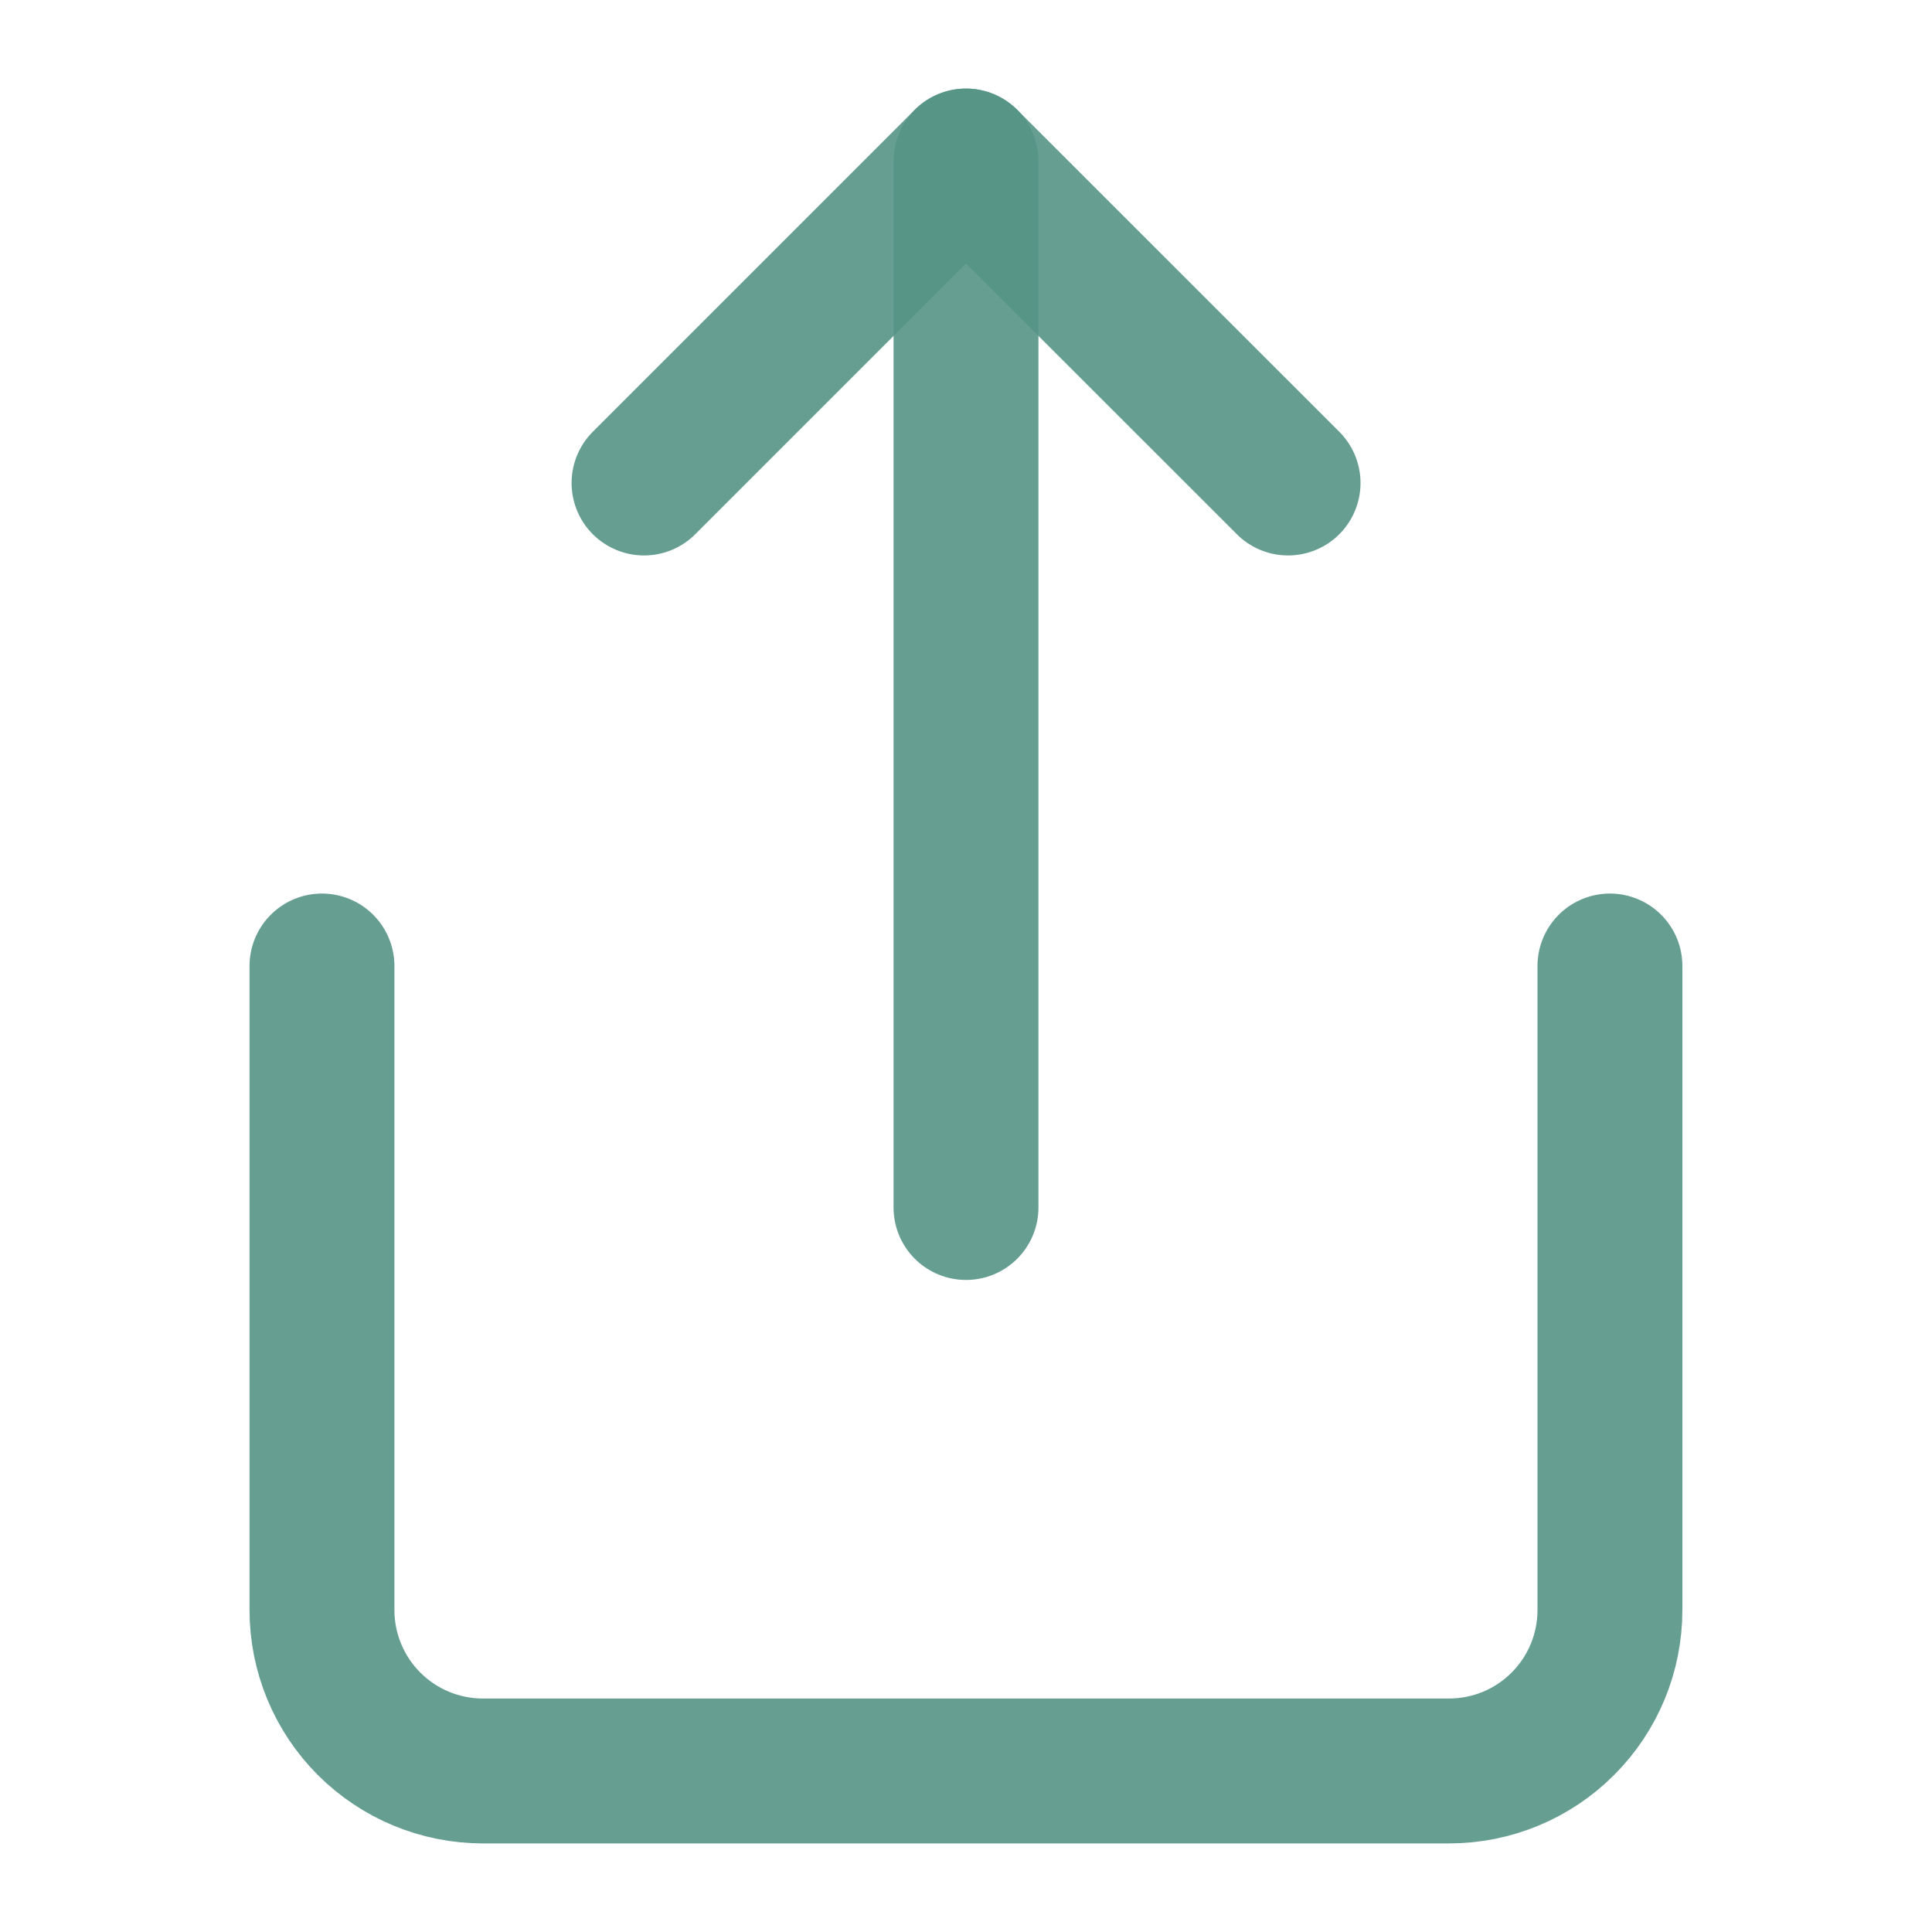 <svg width="20" height="20" viewBox="0 0 20 20" fill="none" xmlns="http://www.w3.org/2000/svg">
<path d="M3.333 10V16.667C3.333 17.109 3.509 17.533 3.821 17.845C4.134 18.158 4.558 18.333 5 18.333H15C15.442 18.333 15.866 18.158 16.178 17.845C16.491 17.533 16.666 17.109 16.666 16.667V10" stroke="#569587" stroke-opacity="0.9" stroke-width="1.5" stroke-linecap="round" stroke-linejoin="round"/>
<path d="M13.334 5L10 1.667L6.667 5" stroke="#569587" stroke-opacity="0.9" stroke-width="1.5" stroke-linecap="round" stroke-linejoin="round"/>
<path d="M10 1.667V12.5" stroke="#569587" stroke-opacity="0.9" stroke-width="1.5" stroke-linecap="round" stroke-linejoin="round"/>
</svg>
